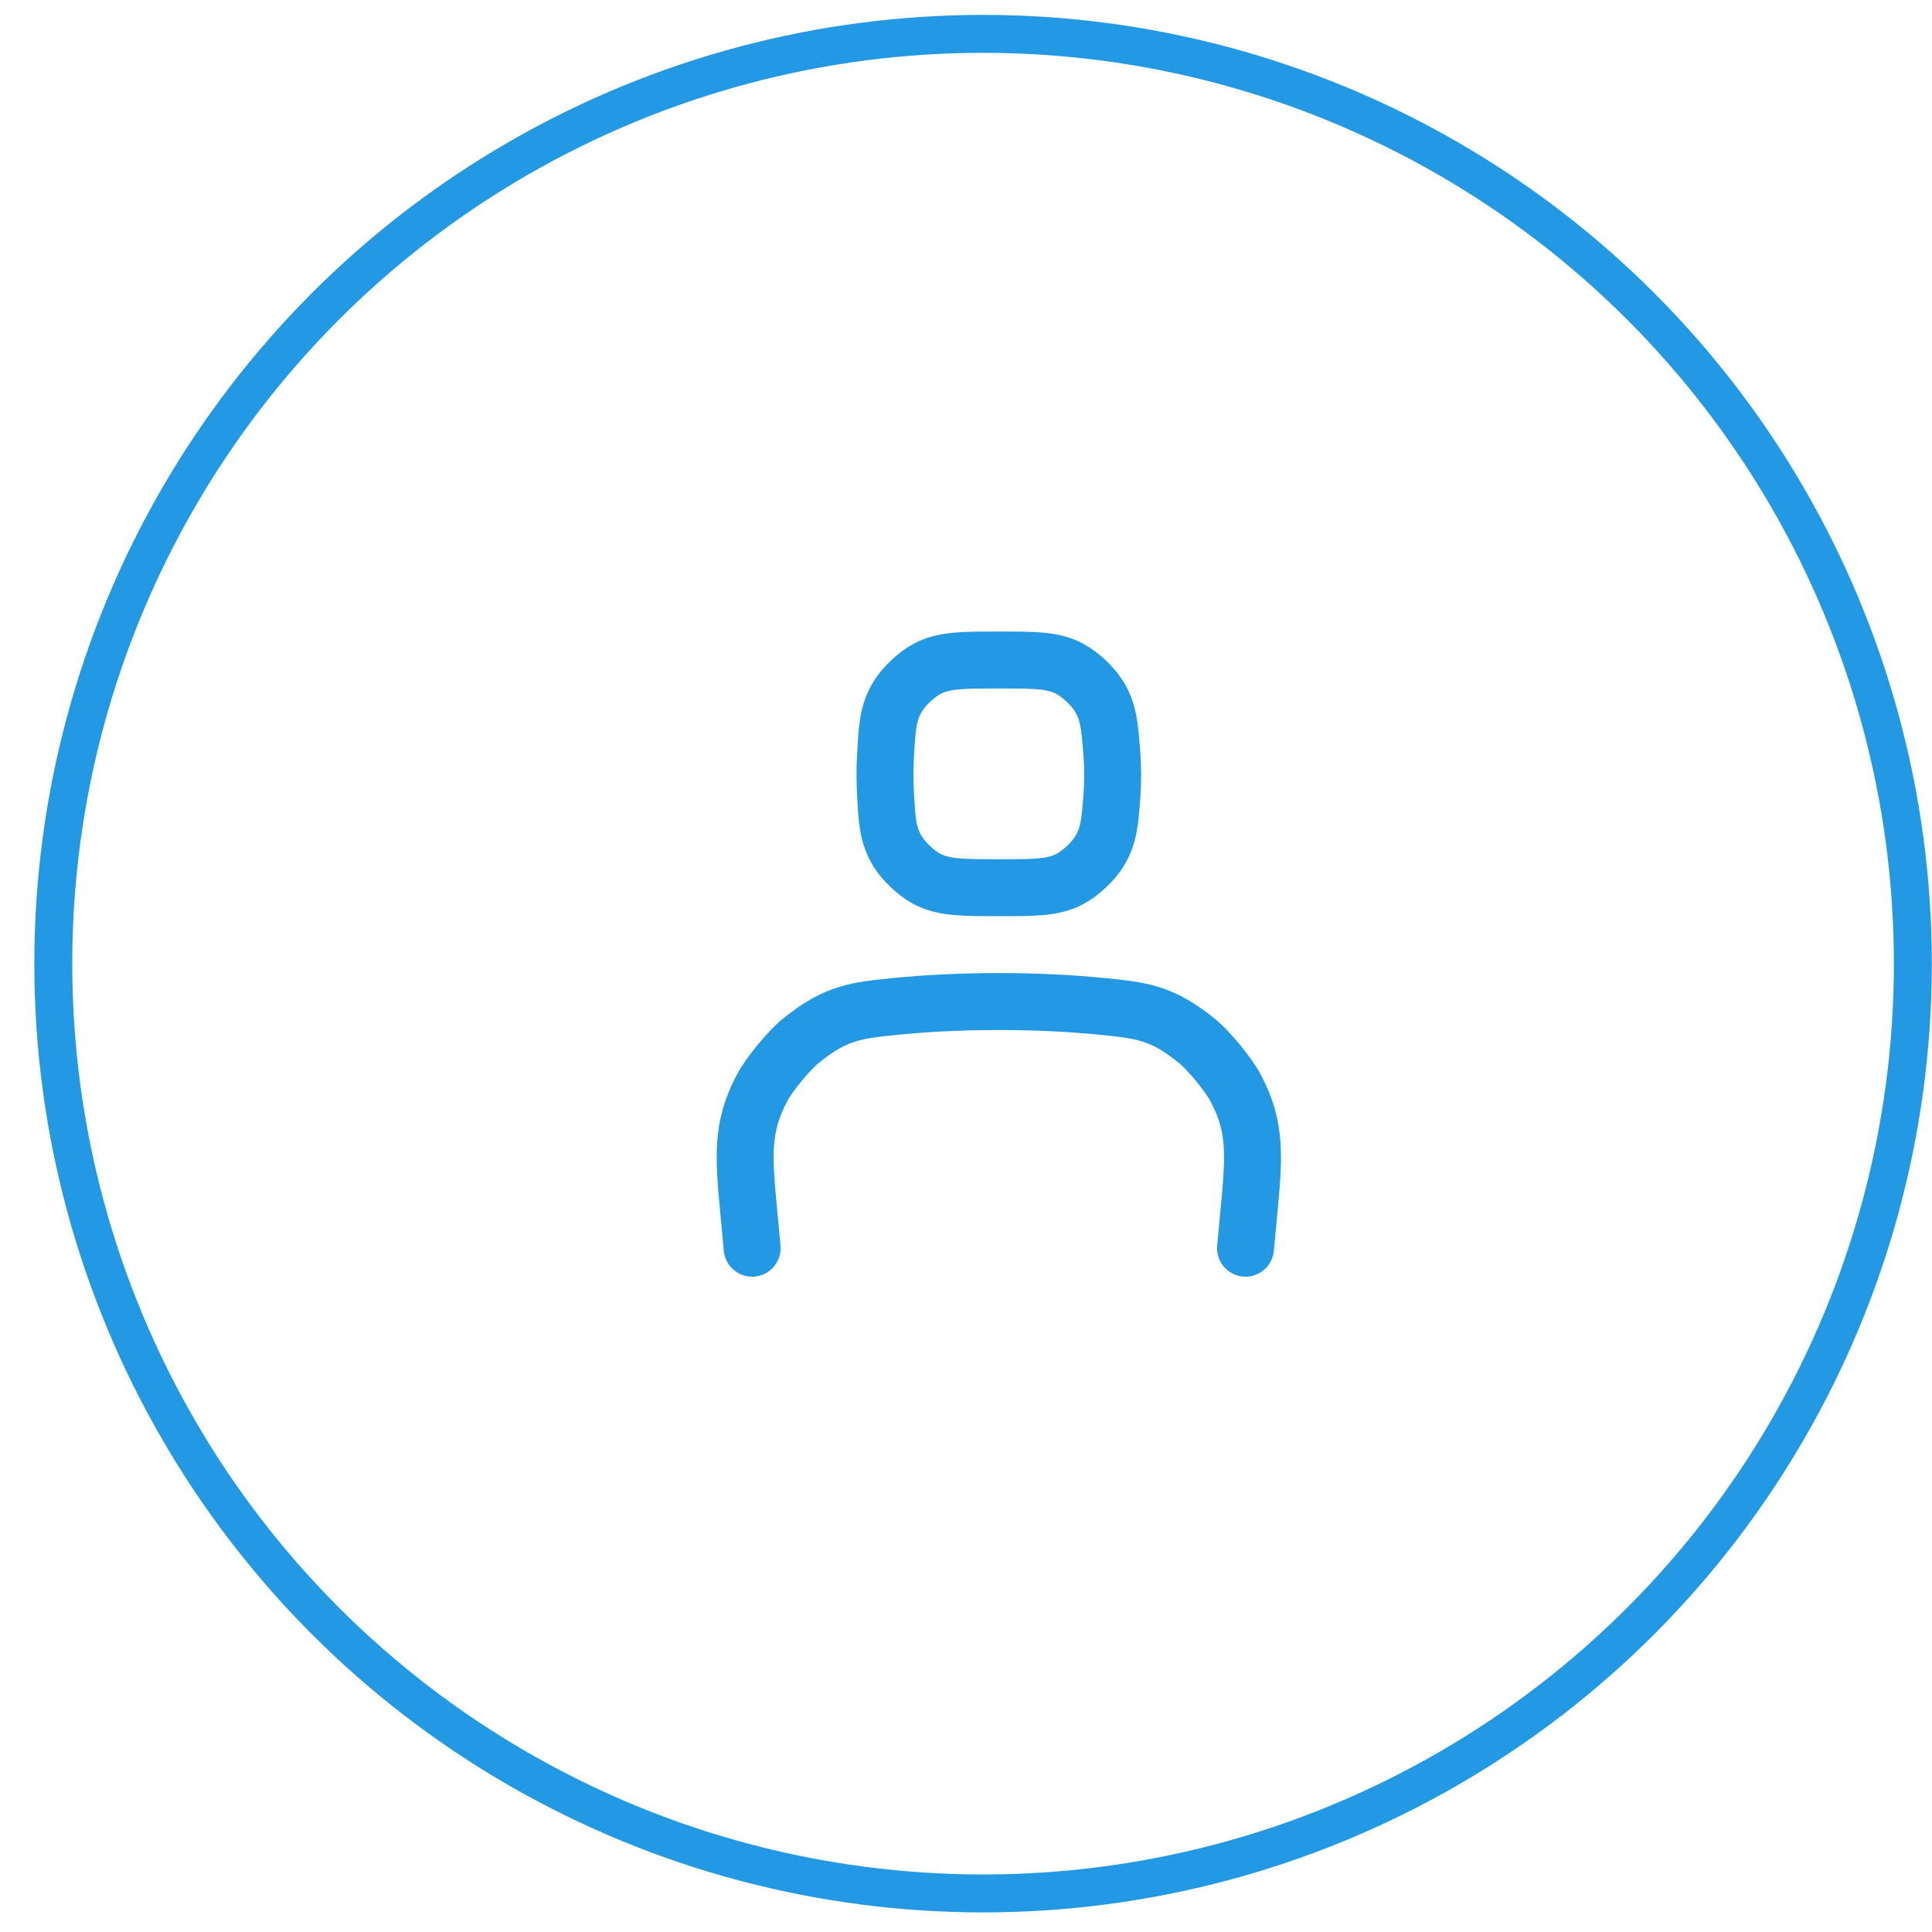 <svg width="55" height="55" viewBox="0 0 55 55" fill="none" xmlns="http://www.w3.org/2000/svg">
<circle cx="27.986" cy="27.433" r="26.469" stroke="#2499E3" stroke-width="1.08"/>
<path d="M28.454 25.271C29.479 25.271 29.991 25.271 30.466 25.019C30.75 24.868 31.107 24.537 31.279 24.265C31.567 23.81 31.595 23.428 31.653 22.663C31.685 22.244 31.683 21.831 31.649 21.405C31.587 20.635 31.555 20.249 31.275 19.802C31.098 19.52 30.736 19.186 30.441 19.033C29.973 18.789 29.465 18.789 28.449 18.789V18.789C27.393 18.789 26.866 18.789 26.391 19.041C26.088 19.202 25.73 19.541 25.553 19.834C25.276 20.295 25.253 20.708 25.208 21.533C25.19 21.867 25.189 22.194 25.205 22.523C25.247 23.352 25.268 23.766 25.552 24.234C25.725 24.518 26.076 24.852 26.369 25.011C26.851 25.271 27.385 25.271 28.454 25.271V25.271Z" stroke="#2499E3" stroke-width="1.621"/>
<path d="M35.457 35.534L35.547 34.578C35.702 32.922 35.779 32.094 35.16 30.943C34.966 30.582 34.408 29.905 34.091 29.646C33.079 28.819 32.496 28.761 31.331 28.646C30.492 28.564 29.53 28.512 28.434 28.512C27.339 28.512 26.377 28.564 25.538 28.646C24.373 28.761 23.79 28.819 22.778 29.646C22.461 29.905 21.903 30.582 21.709 30.943C21.09 32.094 21.167 32.922 21.323 34.578L21.412 35.534" stroke="#2499E3" stroke-width="1.621" stroke-linecap="round"/>
</svg>
